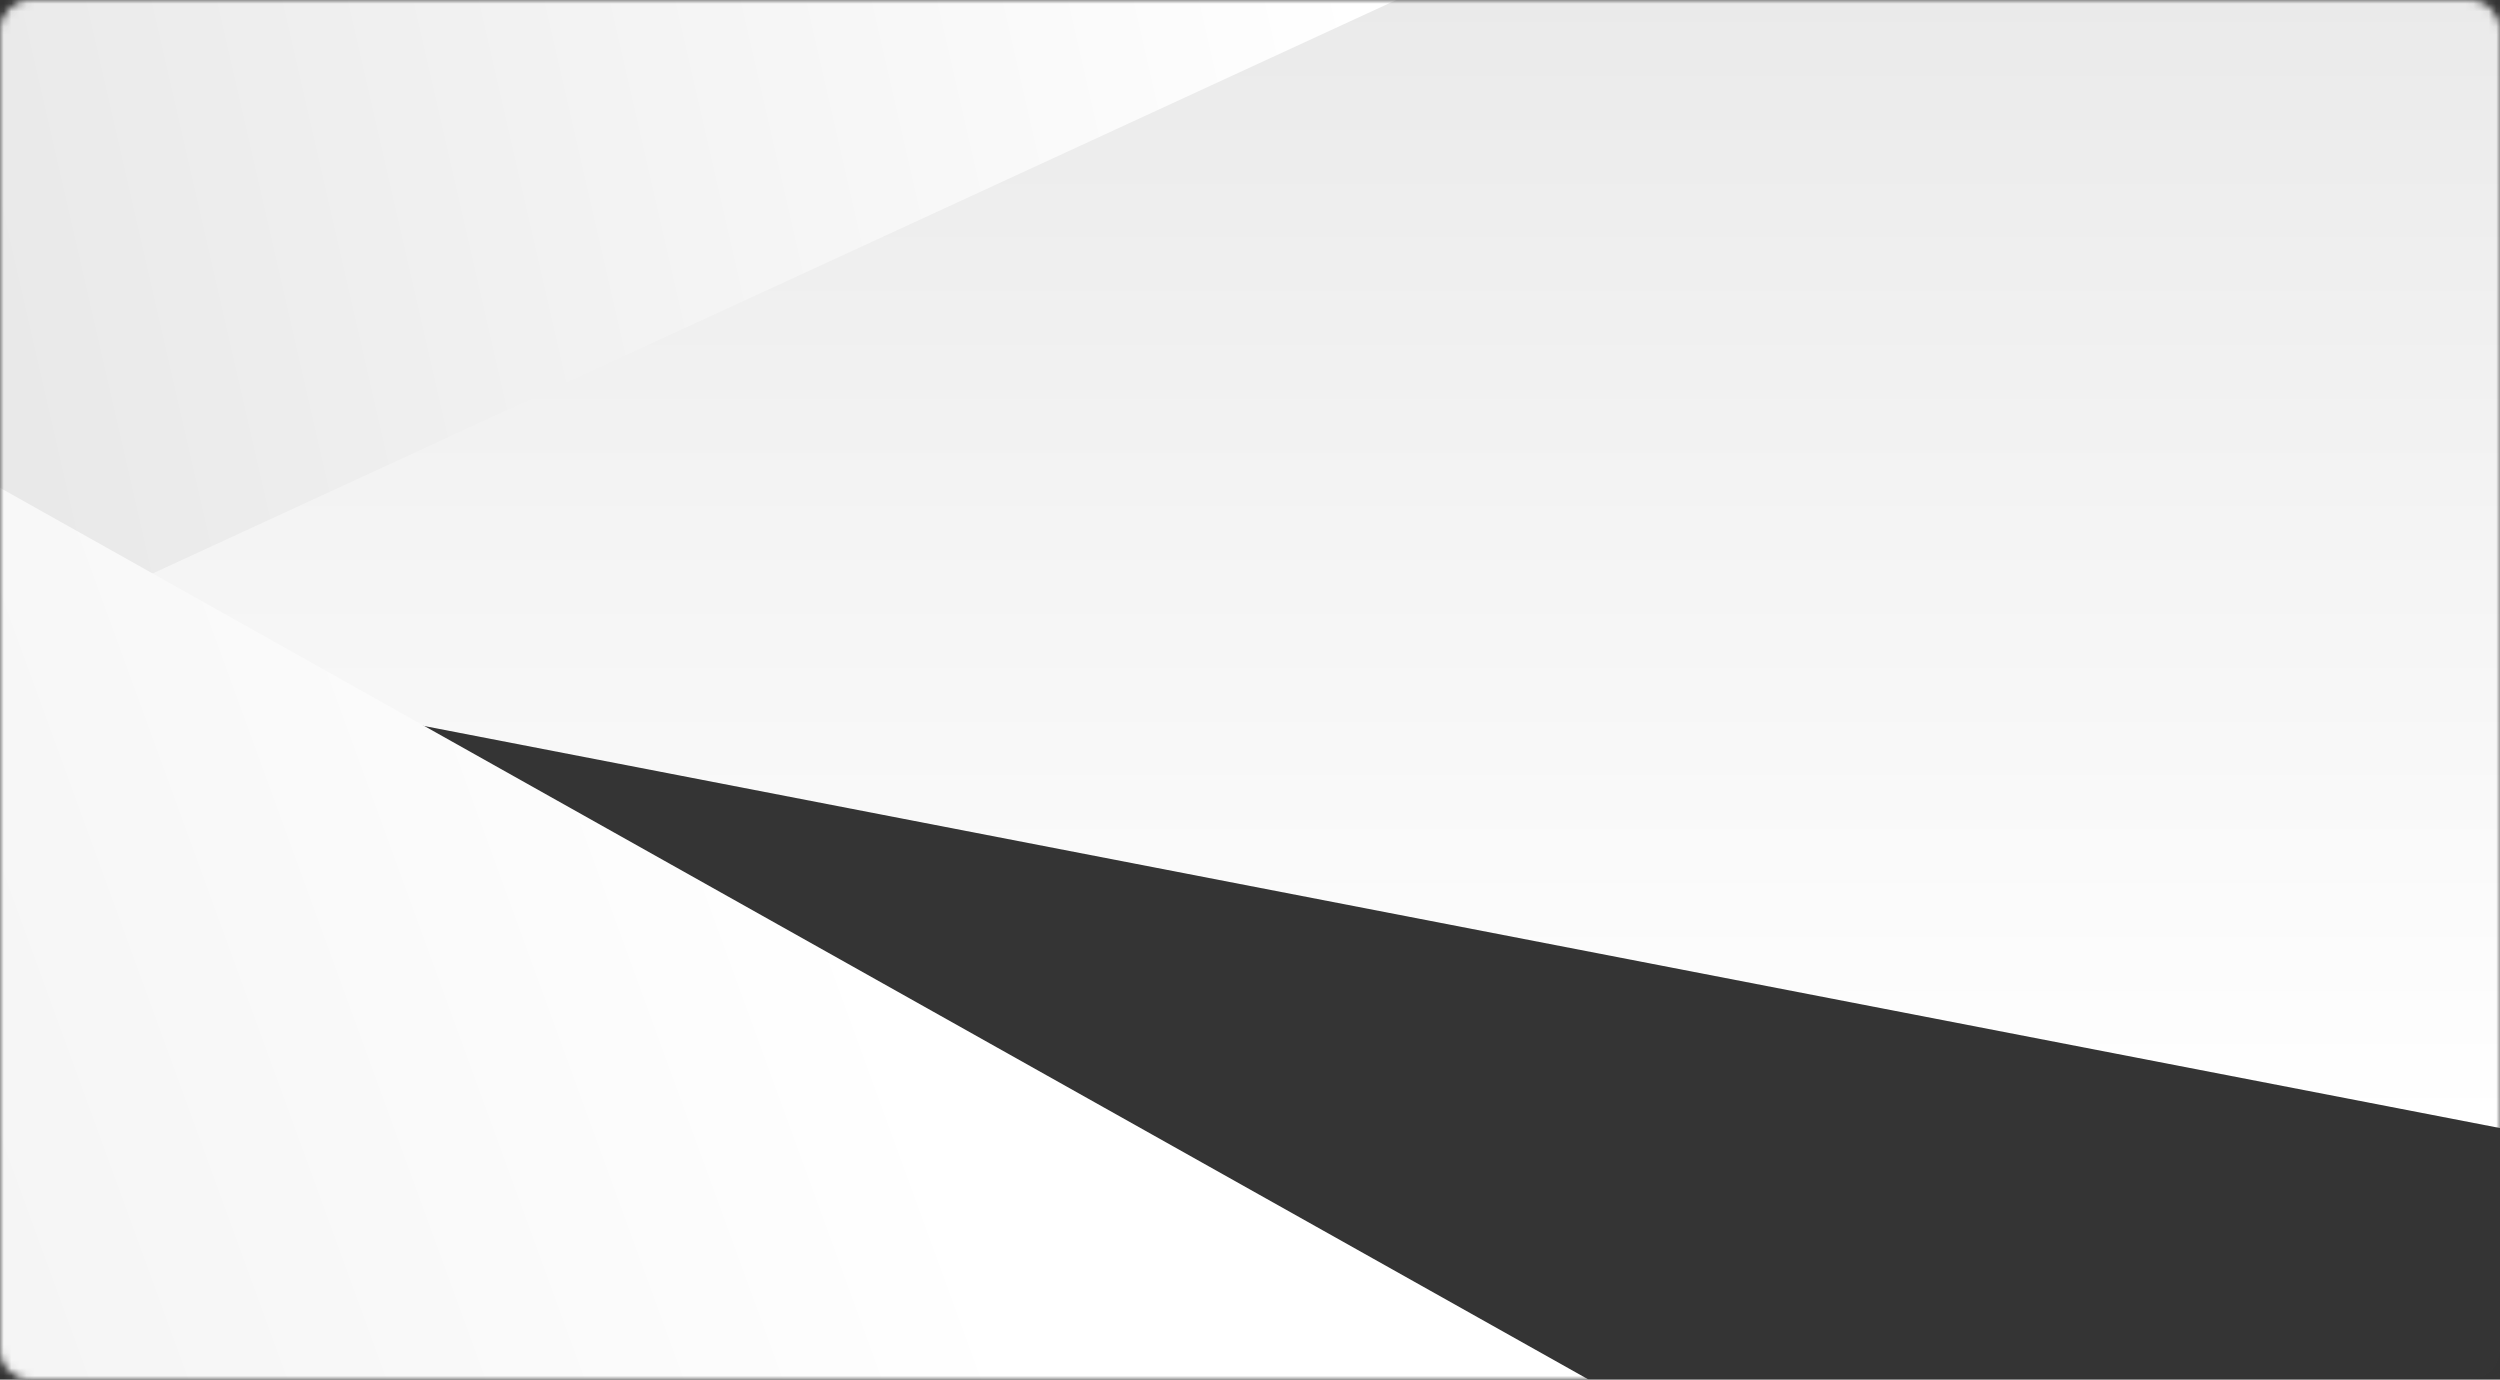 <?xml version="1.0" encoding="UTF-8"?>
<svg width="328px" height="181px" viewBox="0 0 328 181" version="1.1" xmlns="http://www.w3.org/2000/svg" xmlns:xlink="http://www.w3.org/1999/xlink">
    <rect x="0" y="0" width="328" height="181" fill="#333333" stroke="none"/>
    <!-- Generator: sketchtool 64 (101010) - https://sketch.com -->
    <title>7BB97BAD-A6A1-4E17-939E-944C639FF565</title>
    <desc>Created with sketchtool.</desc>
    <defs>
        <path d="M4,0 L324,0 C326.209,-4.05812251e-16 328,1.791 328,4 L328,177 C328,179.209 326.209,181 324,181 L4,181 C1.791,181 2.705415e-16,179.209 0,177 L0,4 C-2.705415e-16,1.791 1.791,4.05812251e-16 4,0 Z" id="path-1"></path>
        <linearGradient x1="0%" y1="50%" x2="100%" y2="39.558%" id="linearGradient-3">
            <stop stop-color="#E9E9E9" offset="0%"></stop>
            <stop stop-color="#FFFFFF" offset="100%"></stop>
        </linearGradient>
        <linearGradient x1="50%" y1="0%" x2="50%" y2="100%" id="linearGradient-4">
            <stop stop-color="#EAEAEA" offset="0%"></stop>
            <stop stop-color="#FFFFFF" offset="100%"></stop>
        </linearGradient>
        <linearGradient x1="37.765%" y1="46.213%" x2="0%" y2="53.834%" id="linearGradient-5">
            <stop stop-color="#FFFFFF" offset="0%"></stop>
            <stop stop-color="#F5F5F5" offset="100%"></stop>
        </linearGradient>
    </defs>
    <g id="Homepage" stroke="none" stroke-width="1" fill="none" fill-rule="evenodd">
        <g id="4-List-View" transform="translate(-16, -1167)">
            <g id="Group-4" transform="translate(16, 1167)">
                <g id="Group-9">
                    <mask id="mask-2" fill="white">
                        <use xlink:href="#path-1"></use>
                    </mask>
                    <use id="Mask" fill-opacity="0.035" fill="#5D5D5D" xlink:href="#path-1"></use>
                    <g mask="url(#mask-2)">
                        <g transform="translate(0, -1)">
                            <polygon id="Path-3" fill="url(#linearGradient-3)" points="0 86 186 1 0 1"></polygon>
                            <polygon id="Path-4" fill="url(#linearGradient-4)" points="0 85.473 185.367 0 330 0 328 149"></polygon>
                            <polygon id="Path-5" fill="url(#linearGradient-5)" points="0 248 -9.17555962e-14 65 326 248"></polygon>
                        </g>
                    </g>
                </g>
            </g>
        </g>
    </g>
</svg>